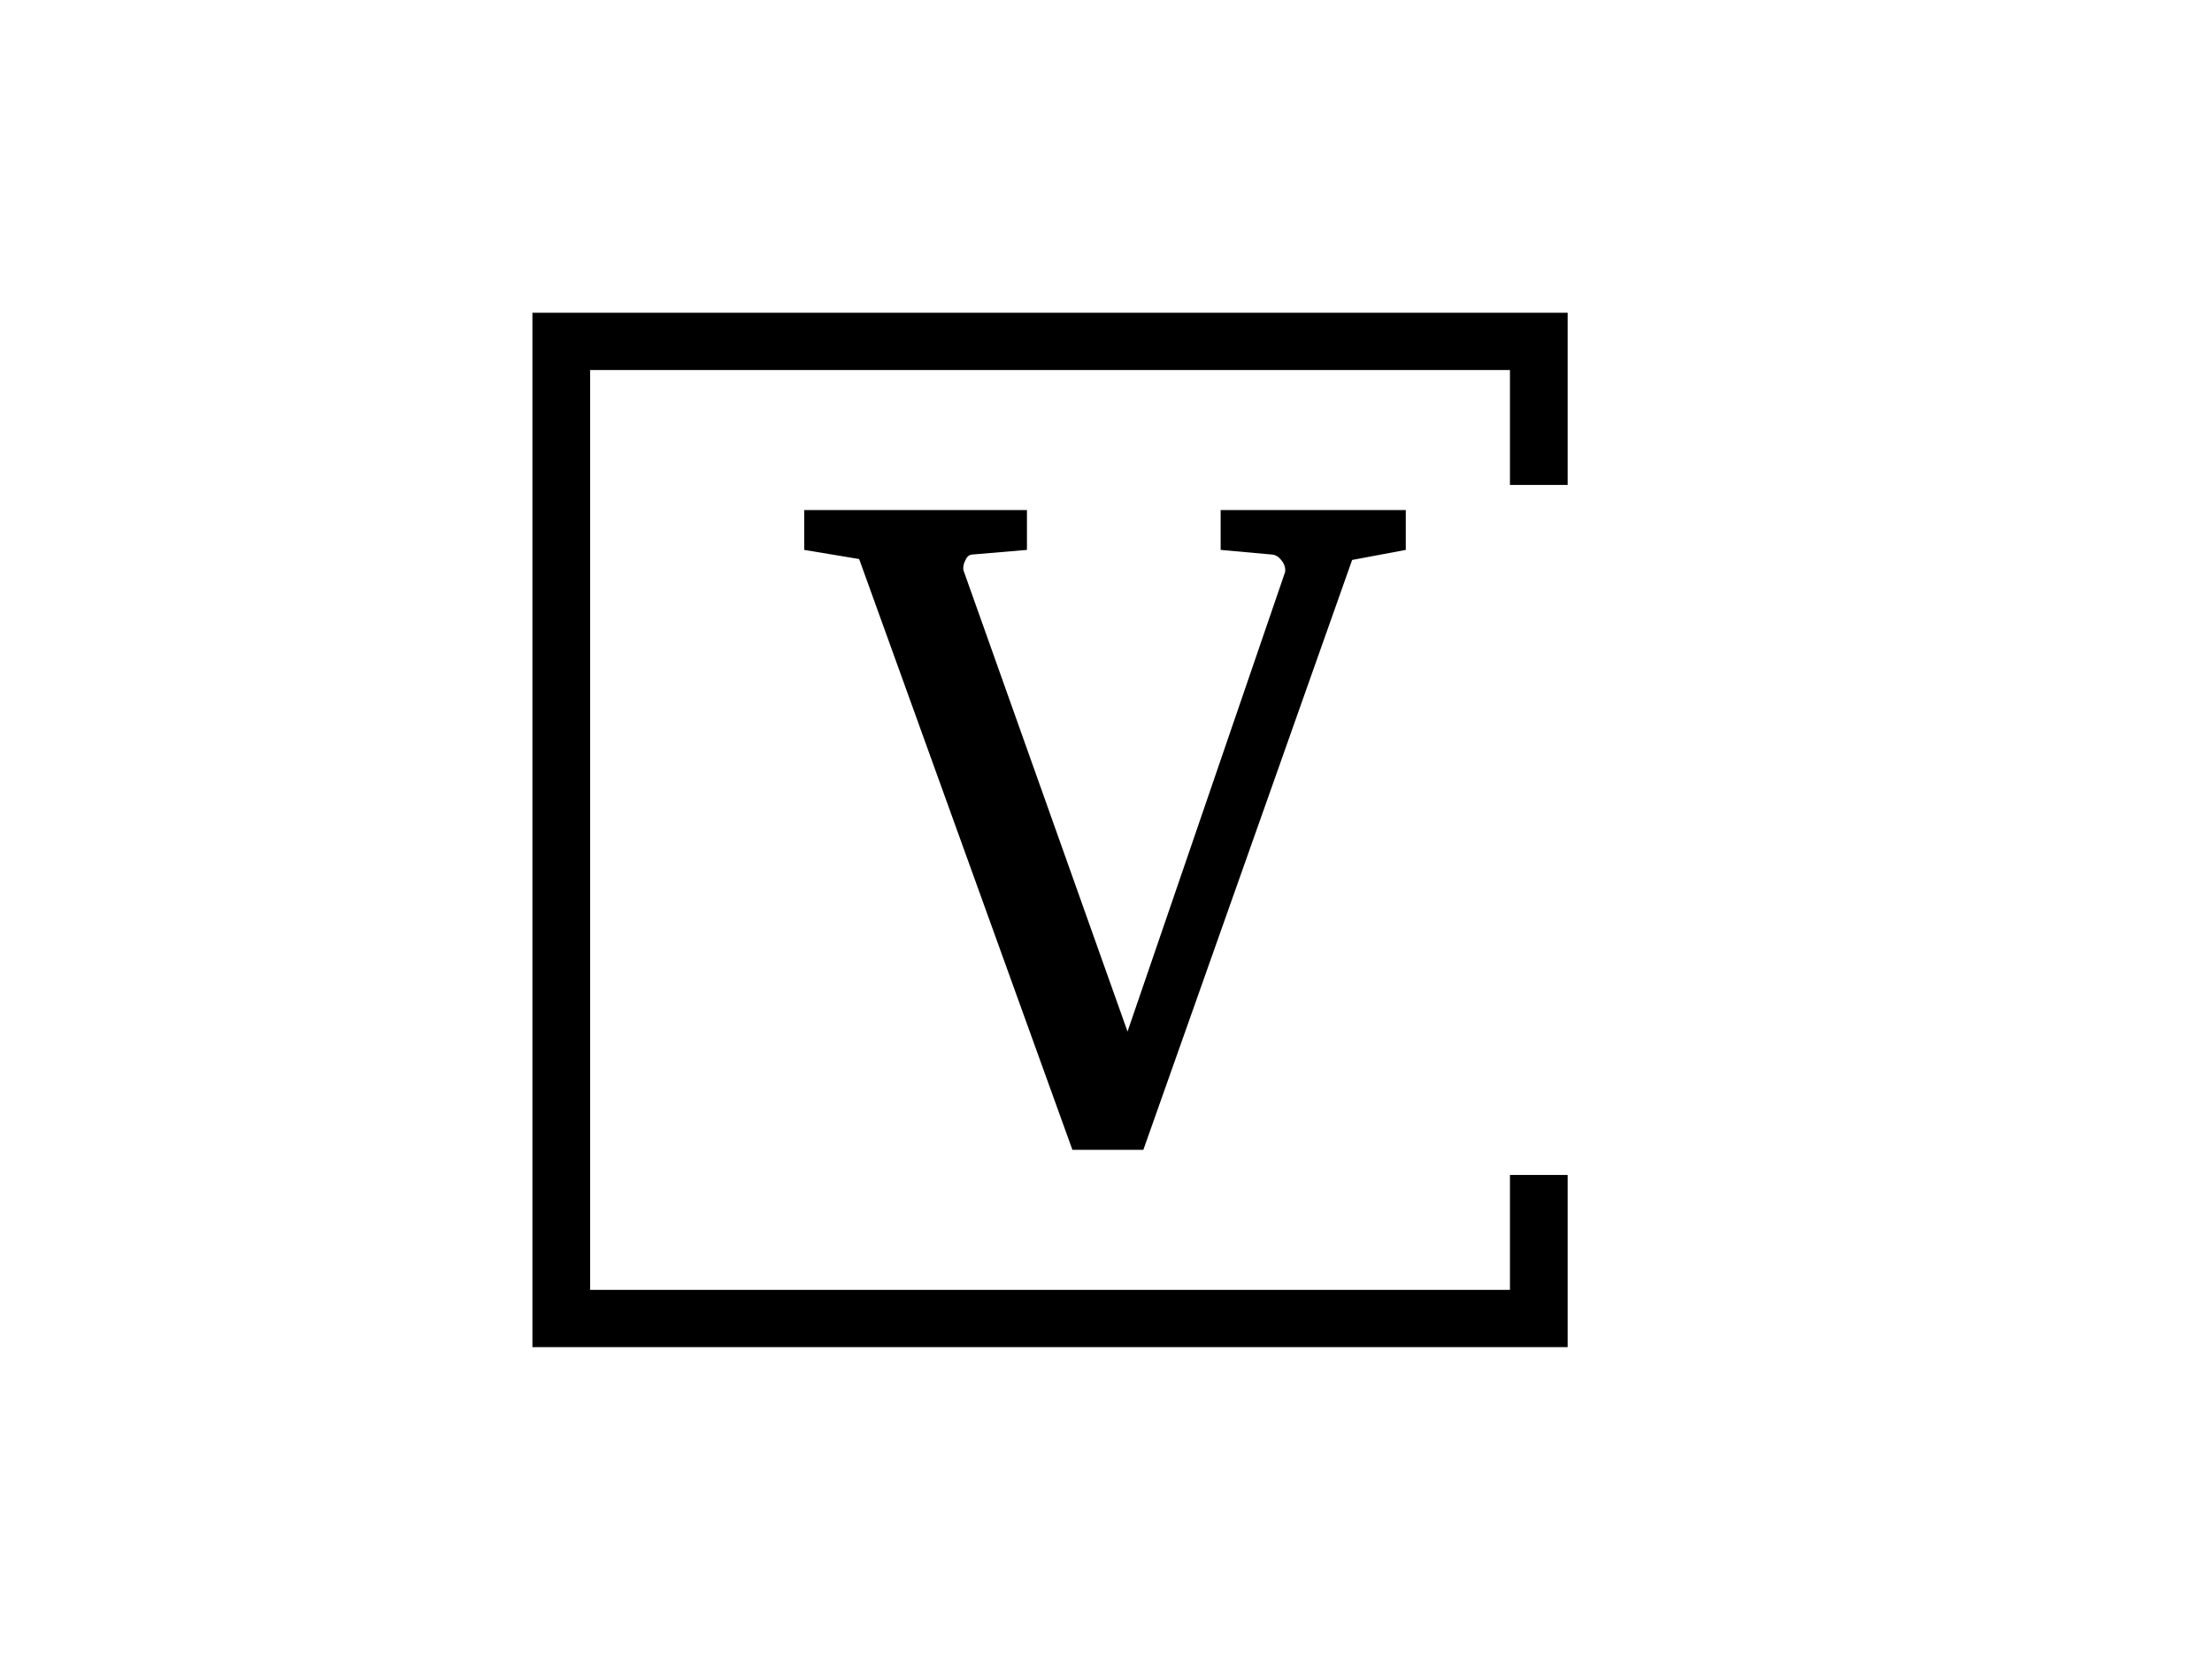 <svg xmlns="http://www.w3.org/2000/svg" version="1.1" xmlns:xlink="http://www.w3.org/1999/xlink" xmlns:svgjs="http://svgjs.dev/svgjs" width="2000" height="1500" viewBox="0 0 2000 1500"><rect width="2000" height="1500" fill="transparent"></rect>
<g transform="matrix(0.75,0,0,0.75,249.091,282.754)"><svg viewBox="0 0 396 247" data-background-color="transparent" preserveAspectRatio="xMidYMid meet" height="1247" width="2000" xmlns="http://www.w3.org/2000/svg" xmlns:xlink="http://www.w3.org/1999/xlink"><g id="tight-bounds" transform="matrix(1,0,0,1,0.24,-0.1)"><svg viewBox="0 0 395.52 247.2" height="247.2" width="395.52"><g><svg></svg></g><g><svg viewBox="0 0 395.52 247.2" height="247.2" width="395.52"><g transform="matrix(1,0,0,1,125.935,47.215)"><svg viewBox="0 0 143.649 152.77" height="152.77" width="143.649"><g><svg viewBox="0 0 143.649 152.77" height="152.77" width="143.649"><g><svg viewBox="0 0 143.649 152.77" height="152.77" width="143.649"><g><svg viewBox="0 0 143.649 152.77" height="152.77" width="143.649"><g id="textblocktransform"><svg viewBox="0 0 143.649 152.77" height="152.77" width="143.649" id="textblock"><g><svg viewBox="0 0 143.649 152.77" height="152.77" width="143.649"><g transform="matrix(1,0,0,1,0,0)"><svg width="143.649" viewBox="0.49 -33.54 32.3 34.35" height="152.77" data-palette-color="currentColor"><path d="M32.79-33.54L32.79-31.4 29.91-30.86 18.7 0.81 14.89 0.81 3.44-30.91 0.49-31.4 0.49-33.54 12.45-33.54 12.45-31.4 9.5-31.15Q9.28-31.13 9.16-30.88 9.03-30.64 9.03-30.42L9.03-30.42Q9.03-30.3 9.06-30.25L9.06-30.25 17.85-5.54 26.29-30.15Q26.32-30.2 26.32-30.32L26.32-30.32Q26.32-30.59 26.1-30.86 25.88-31.13 25.61-31.15L25.61-31.15 22.85-31.4 22.85-33.54 32.79-33.54Z" opacity="1" transform="matrix(1,0,0,1,0,0)" fill="currentColor" class="wordmark-text-0" data-fill-palette-color="primary" id="text-0"></path></svg></g></svg></g></svg></g></svg></g></svg></g></svg></g></svg></g><path d="M308.237 41.215L308.237 0 61.037 0 61.037 247.2 308.237 247.2 308.237 205.985 294.46 205.985 294.46 233.423 74.814 233.423 74.814 13.777 294.46 13.777 294.46 41.215Z" fill="currentColor" stroke="transparent" data-fill-palette-color="tertiary"></path></svg></g><defs></defs></svg><rect width="395.52" height="247.2" fill="none" stroke="none" visibility="hidden"></rect></g></svg></g></svg>
